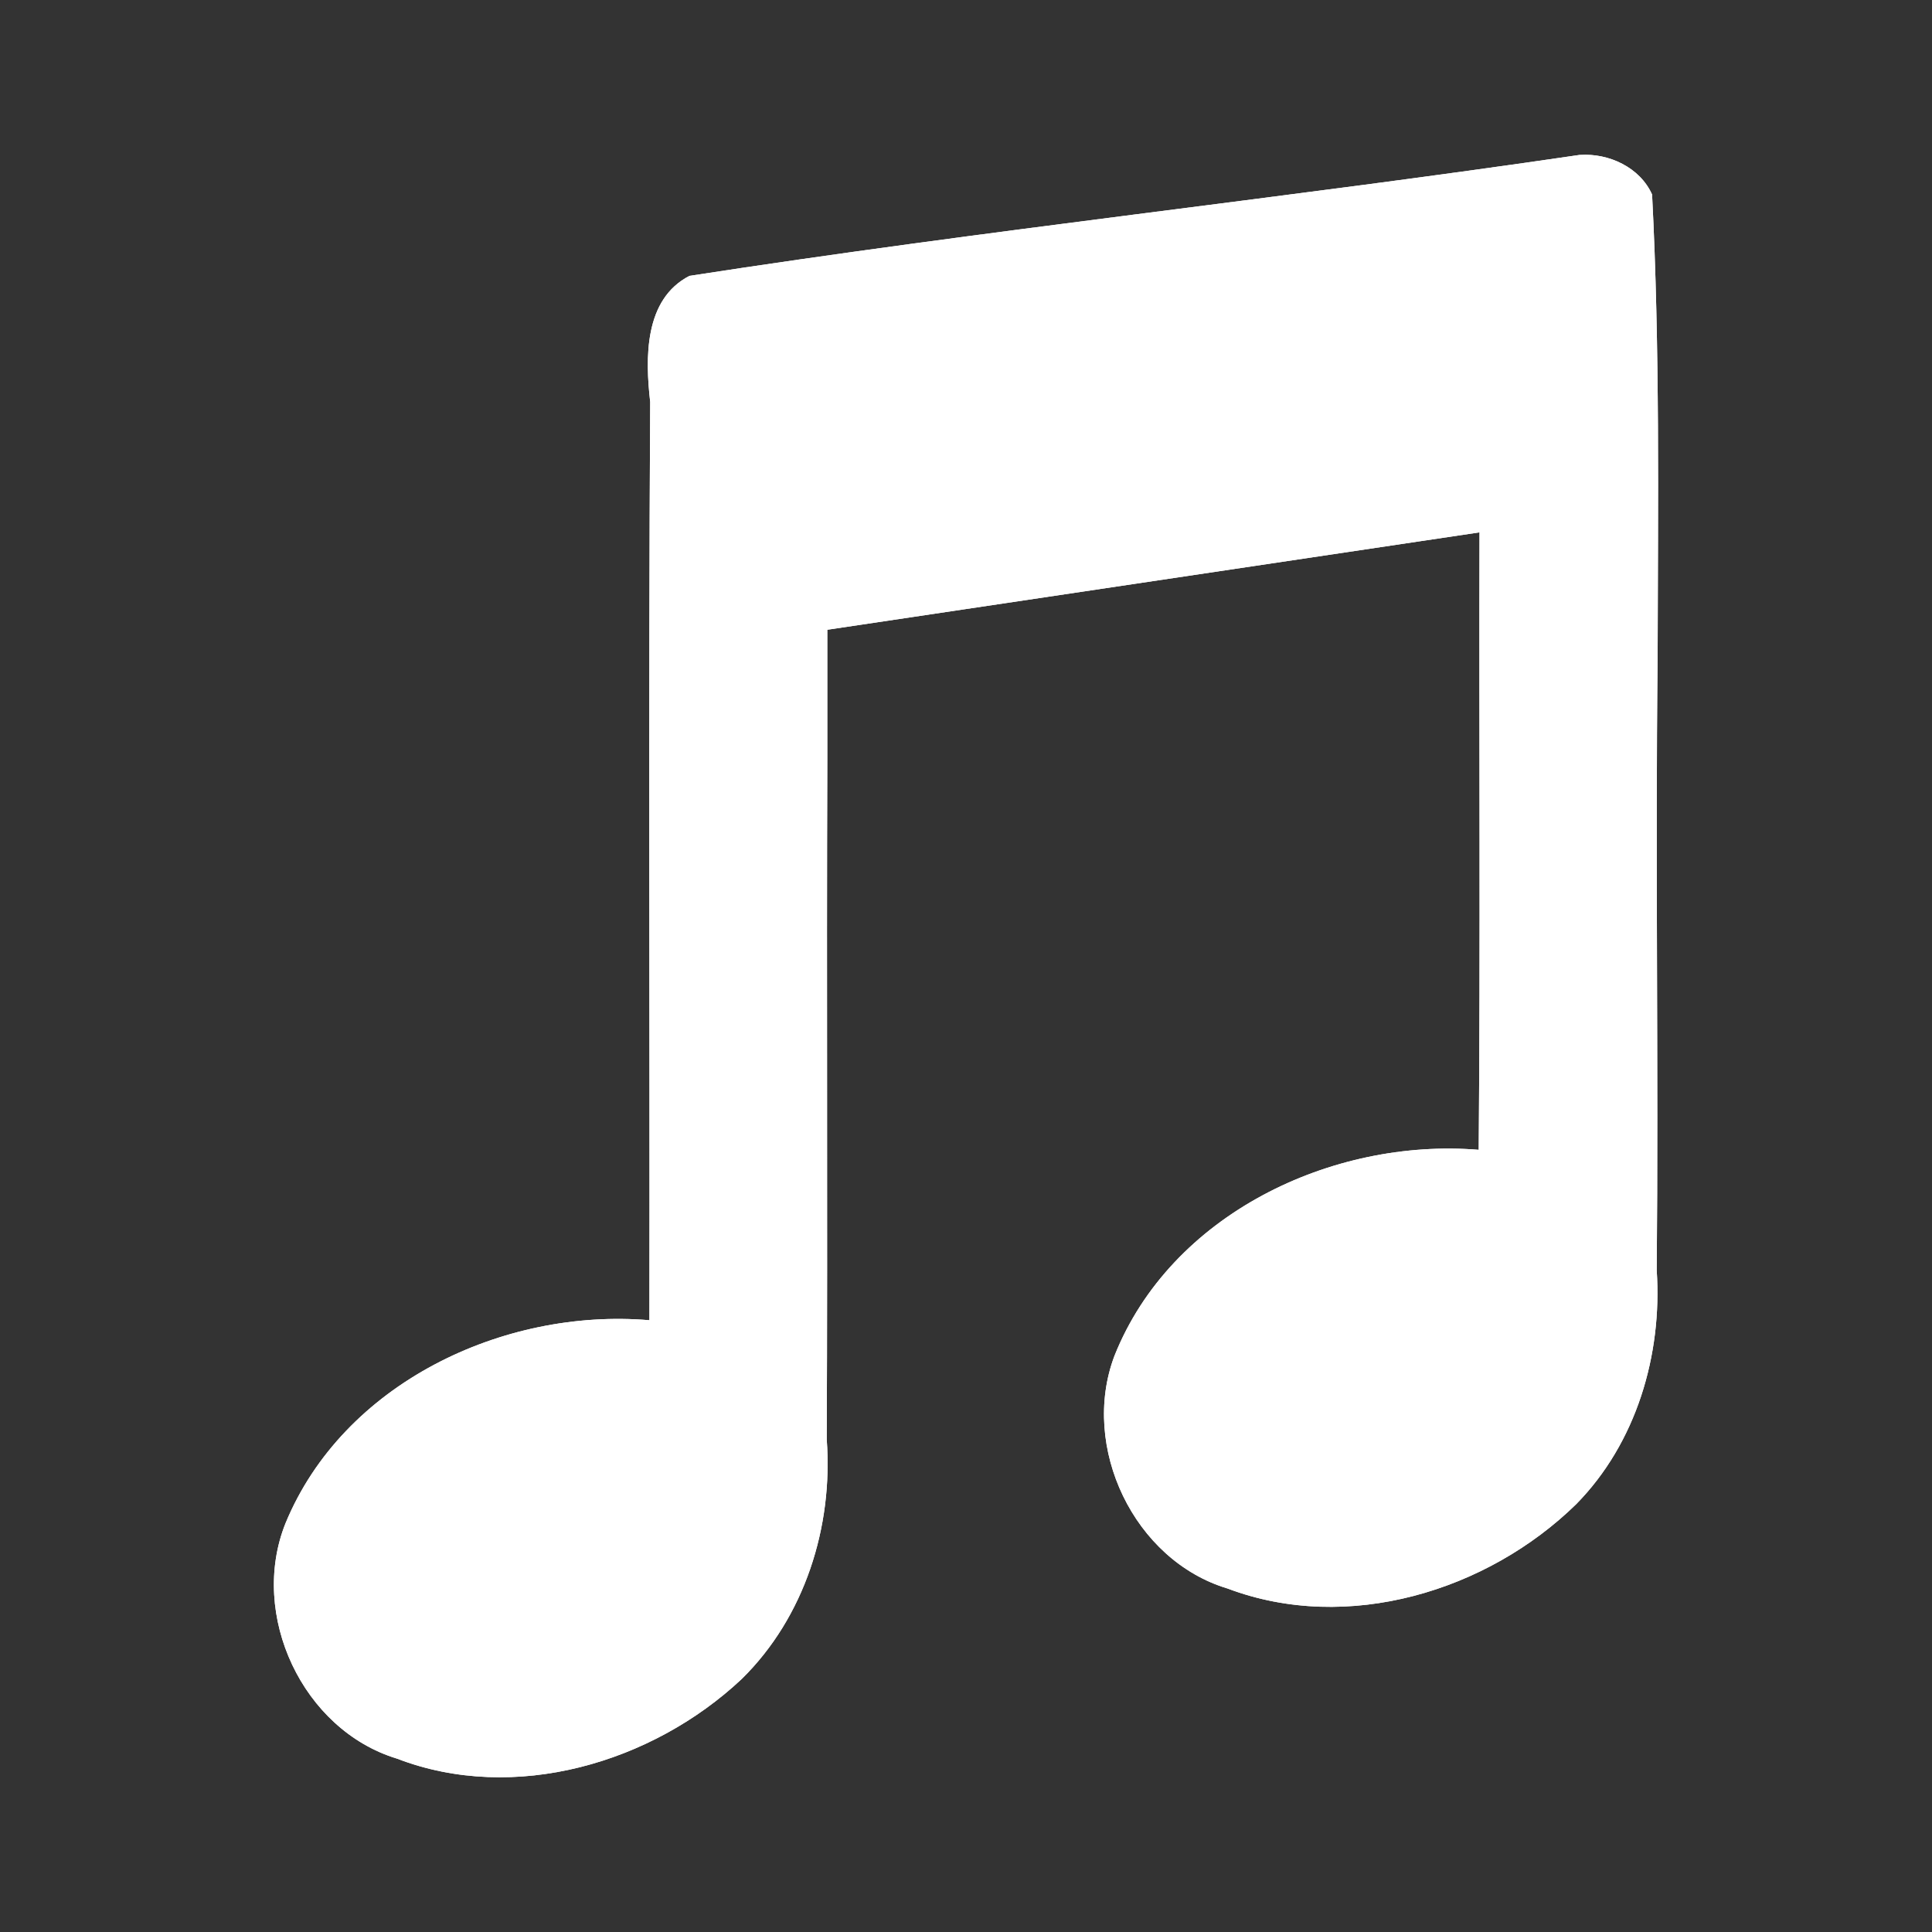 <?xml version="1.0" encoding="UTF-8" standalone="no"?>
<!-- Created with Inkscape (http://www.inkscape.org/) -->

<svg
   xmlns:dc="http://purl.org/dc/elements/1.1/"
   xmlns:cc="http://creativecommons.org/ns#"
   xmlns:rdf="http://www.w3.org/1999/02/22-rdf-syntax-ns#"
   xmlns:svg="http://www.w3.org/2000/svg"
   xmlns="http://www.w3.org/2000/svg"
   xmlns:xlink="http://www.w3.org/1999/xlink"
   xmlns:inkscape="http://www.inkscape.org/namespaces/inkscape"
   version="1.1"
   width="100%"
   height="100%"
   viewBox="0 0 512 512"
   id="svg2">
  <rect x="0" y="0" width="512" height="512" fill="#333333" stroke="none"/>
  <defs
     id="defs4">
    <clipPath
       id="1">
      <path
         d="M 26,0 C 11.603,0 0,11.603 0,26 v 460 c 0,14.397 11.603,26 26,26 h 460 c 14.397,0 26,-11.603 26,-26 V 26 C 512,11.603 500.397,0 486,0 H 26"
         inkscape:connector-curvature="0"
         id="path7" />
    </clipPath>
  </defs>
  <path
     d="M 26,0 C 11.603,0 0,11.603 0,26 v 460 c 0,14.397 11.603,26 26,26 h 460 c 14.397,0 26,-11.603 26,-26 V 26 C 512,11.603 500.397,0 486,0 H 26"
     inkscape:connector-curvature="0"
     id="path9"
     style="fill:none" />
  <use
     id="use57"
     x="0"
     y="0"
     width="1"
     height="1"
     xlink:href="#0" />
  <g
     clip-path="url(#1)"
     id="g59"
     style="opacity:0.0">
    <path
       d="M 418.73,41.04 C 340.18,52.57 261.14,60.97 182.71,73.11 l 353.55,353.55 c 78.43,-12.143 157.47,-20.544 236.02,-32.07 z"
       inkscape:connector-curvature="0"
       id="path61" />
    <path
       d="m 182.71,73.11 c -12.05,6.217 -11.722,21.809 -10.401,33.422 l 353.55,353.55 c -1.321,-11.613 -1.649,-27.21 10.401,-33.422 z"
       inkscape:connector-curvature="0"
       id="path63" />
    <path
       d="m 172.31,106.54 c -0.482,81.11 -0.085,162.22 -0.21,243.34 l 353.55,353.55 c 0.125,-81.12 -0.272,-162.23 0.21,-243.34 z"
       inkscape:connector-curvature="0"
       id="path65" />
    <path
       d="m 172.1,349.87 c -38.802,-3.292 -81.19,16.788 -96.46,53.868 l 353.55,353.55 c 15.27,-37.08 57.654,-57.16 96.46,-53.868 z"
       inkscape:connector-curvature="0"
       id="path67" />
    <path
       d="m 75.64,403.74 c -6.991,17.513 -1.505,38.31 11.543,51.35 l 353.55,353.55 c -13.05,-13.05 -18.534,-33.841 -11.543,-51.35 z"
       inkscape:connector-curvature="0"
       id="path69" />
    <path
       d="m 87.18,455.1 c 4.997,4.997 11.1,8.858 18.04,10.964 l 353.55,353.55 c -6.939,-2.106 -13.05,-5.967 -18.04,-10.964 z"
       inkscape:connector-curvature="0"
       id="path71" />
    <path
       d="m 105.23,466.06 c 31.11,11.961 67.64,1.148 91.33,-21.1 l 353.55,353.55 c -23.692,22.25 -60.22,33.06 -91.33,21.1 z"
       inkscape:connector-curvature="0"
       id="path73" />
    <path
       d="m 196.56,444.96 c 16.701,-16.402 24.25,-40.33 22.541,-63.46 l 353.55,353.55 c 1.709,23.13 -5.84,47.06 -22.541,63.46 z"
       inkscape:connector-curvature="0"
       id="path75" />
    <path
       d="m 219.1,381.5 c 0.252,-60.06 -0.068,-120.12 0.15,-180.17 L 572.8,554.88 c -0.218,60.06 0.103,120.12 -0.15,180.17 z"
       inkscape:connector-curvature="0"
       id="path77" />
    <path
       d="M 219.25,201.32 V 166.879 L 572.8,520.429 V 554.87 z"
       inkscape:connector-curvature="0"
       id="path79" />
    <path
       d="M 219.25,166.88 392.09,141.072 745.64,494.622 572.8,520.43 z"
       inkscape:connector-curvature="0"
       id="path81" />
    <path
       d="m 392.09,141.07 c -0.133,54.54 0.241,109.09 -0.21,163.63 l 353.55,353.55 c 0.451,-54.54 0.077,-109.09 0.21,-163.63 z"
       inkscape:connector-curvature="0"
       id="path83" />
    <path
       d="m 391.88,304.7 c -38.982,-3.195 -81.64,17.16 -96.55,54.644 l 353.55,353.55 c 14.915,-37.483 57.57,-57.839 96.55,-54.644 z"
       inkscape:connector-curvature="0"
       id="path85" />
    <path
       d="m 295.33,359.35 c -6.537,17.346 -1,37.761 11.87,50.631 l 353.55,353.55 c -12.87,-12.87 -18.406,-33.29 -11.87,-50.631 z"
       inkscape:connector-curvature="0"
       id="path87" />
    <path
       d="m 307.2,409.98 c 5.03,5.03 11.177,8.906 18.16,10.997 l 353.55,353.55 c -6.985,-2.091 -13.13,-5.968 -18.16,-10.997 z"
       inkscape:connector-curvature="0"
       id="path89" />
    <path
       d="m 325.36,420.97 c 31.73,11.982 68.75,0.726 92.35,-22.362 l 353.55,353.55 c -23.606,23.09 -60.62,34.34 -92.35,22.362 z"
       inkscape:connector-curvature="0"
       id="path91" />
    <path
       d="m 417.71,398.61 c 15.953,-16.223 22.824,-39.528 21.342,-61.954 l 353.55,353.55 c 1.482,22.426 -5.389,45.731 -21.342,61.954 z"
       inkscape:connector-curvature="0"
       id="path93" />
    <path
       d="m 439.05,336.66 c 0.485,-54.19 -0.369,-108.39 0.24,-162.58 l 353.55,353.55 c -0.609,54.19 0.246,108.39 -0.24,162.58 z"
       inkscape:connector-curvature="0"
       id="path95" />
    <path
       d="m 439.29,174.08 c 0.079,-40.83 0.63,-81.78 -1.469,-122.54 l 353.55,353.55 c 2.099,40.756 1.547,81.71 1.469,122.54 z"
       inkscape:connector-curvature="0"
       id="path97" />
    <path
       d="m 437.82,51.54 c -0.819,-1.832 -1.964,-3.445 -3.342,-4.822 l 353.55,353.55 c 1.378,1.378 2.523,2.991 3.342,4.822 z"
       inkscape:connector-curvature="0"
       id="path99" />
    <path
       d="m 434.48,46.716 c -4.04,-4.04 -10.07,-6.06 -15.752,-5.669 l 353.55,353.55 c 5.683,-0.388 11.716,1.633 15.752,5.669 z"
       inkscape:connector-curvature="0"
       id="path101" />
  </g>
  <path
     d="m 418.73,41.04 c -78.55,11.53 -157.59,19.93 -236.02,32.07 -12.05,6.217 -11.722,21.809 -10.401,33.422 -0.482,81.11 -0.085,162.22 -0.21,243.34 -38.802,-3.292 -81.19,16.788 -96.46,53.868 -9.669,24.22 4.527,54.712 29.585,62.32 31.11,11.961 67.64,1.148 91.33,-21.1 16.701,-16.402 24.25,-40.33 22.541,-63.46 0.252,-60.06 -0.068,-120.12 0.15,-180.17 v -34.441 l 172.84,-25.808 c -0.133,54.54 0.241,109.09 -0.21,163.63 -38.982,-3.195 -81.64,17.16 -96.55,54.644 -9.09,24.12 5.17,54.18 30.03,61.63 31.73,11.982 68.75,0.726 92.35,-22.362 15.953,-16.223 22.824,-39.528 21.342,-61.954 0.485,-54.19 -0.369,-108.39 0.24,-162.58 0.079,-40.83 0.63,-81.78 -1.469,-122.54 -3.217,-7.198 -11.471,-11.01 -19.09,-10.492"
     inkscape:connector-curvature="0"
     id="0"
     style="fill:#ffffff" />
</svg>
